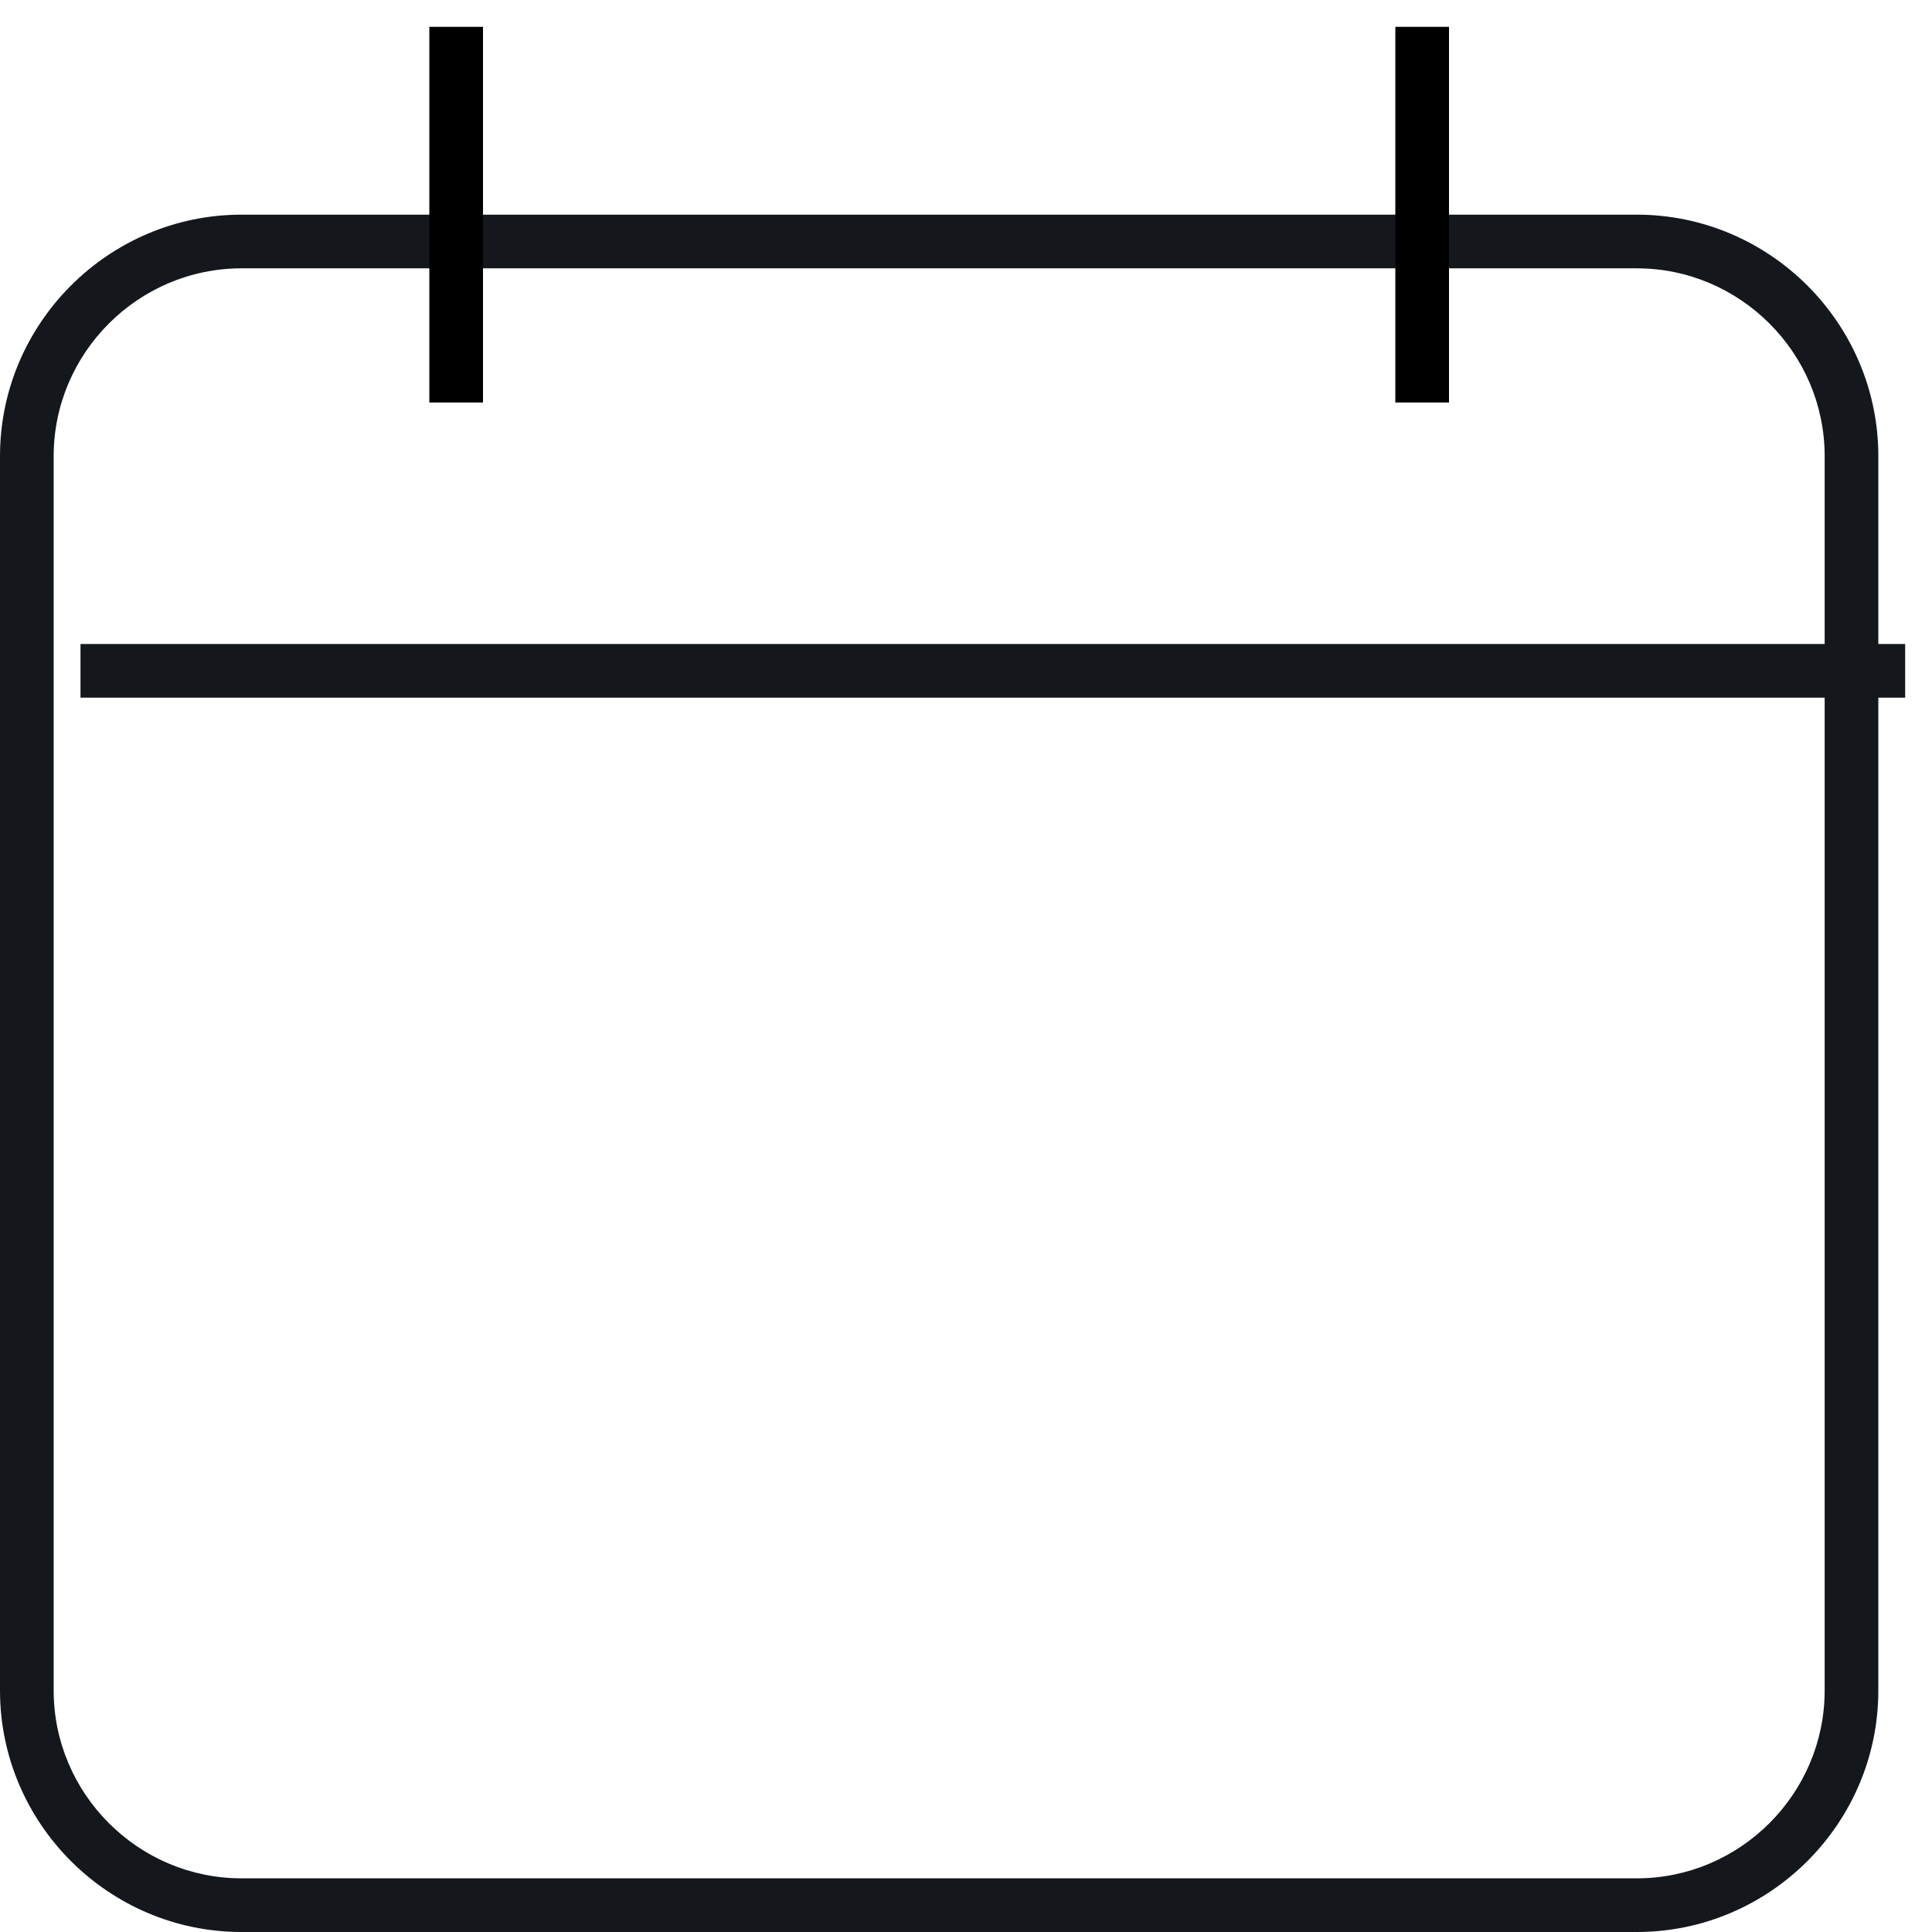 <?xml version="1.0" encoding="UTF-8" standalone="no"?>
<svg width="36px" height="36px" viewBox="0 0 36 36" version="1.1" xmlns="http://www.w3.org/2000/svg" xmlns:xlink="http://www.w3.org/1999/xlink" xmlns:sketch="http://www.bohemiancoding.com/sketch/ns">
    <!-- Generator: Sketch 3.4.4 (17249) - http://www.bohemiancoding.com/sketch -->
    <title>table</title>
    <desc>Created with Sketch.</desc>
    <defs></defs>
    <g id="Page-1" stroke="none" stroke-width="1" fill="none" fill-rule="evenodd" sketch:type="MSPage">
        <g id="Bicons_v3-[Converted]" sketch:type="MSLayerGroup" transform="translate(-595, -261)">
            <g id="table" transform="translate(595, 261)" sketch:type="MSShapeGroup">
                <path d="M30.5,35 L4.5,35 C2.576,35 1,33.424 1,31.5 L1,8.5 C1,6.576 2.576,5 4.5,5 L30.5,5 C32.424,5 34,6.576 34,8.5 L34,31.5 C34,33.424 32.424,35 30.5,35 L30.5,35 Z M30.5,36 C32.976,36 35,33.976 35,31.5 L35,8.5 C35,6.024 32.976,4 30.5,4 L4.5,4 C2.024,4 0,6.024 0,8.5 L0,31.5 C0,33.976 2.024,36 4.5,36 L30.5,36 L30.5,36 Z" id="Shape" fill="#14171C"></path>
                <path d="M1.5,13 L35.5,13 L35.5,12 L1.5,12 L1.5,13 L1.5,13 Z" id="Shape" fill="#14171C"></path>
                <path d="M8,0.5 L8,7.5 L9,7.5 L9,0.5 L8,0.5 L8,0.5 Z" id="Shape" fill="#000000"></path>
                <path d="M26,0.5 L26,7.5 L27,7.5 L27,0.5 L26,0.5 L26,0.5 Z" id="Shape" fill="#000000"></path>
            </g>
        </g>
    </g>
</svg>